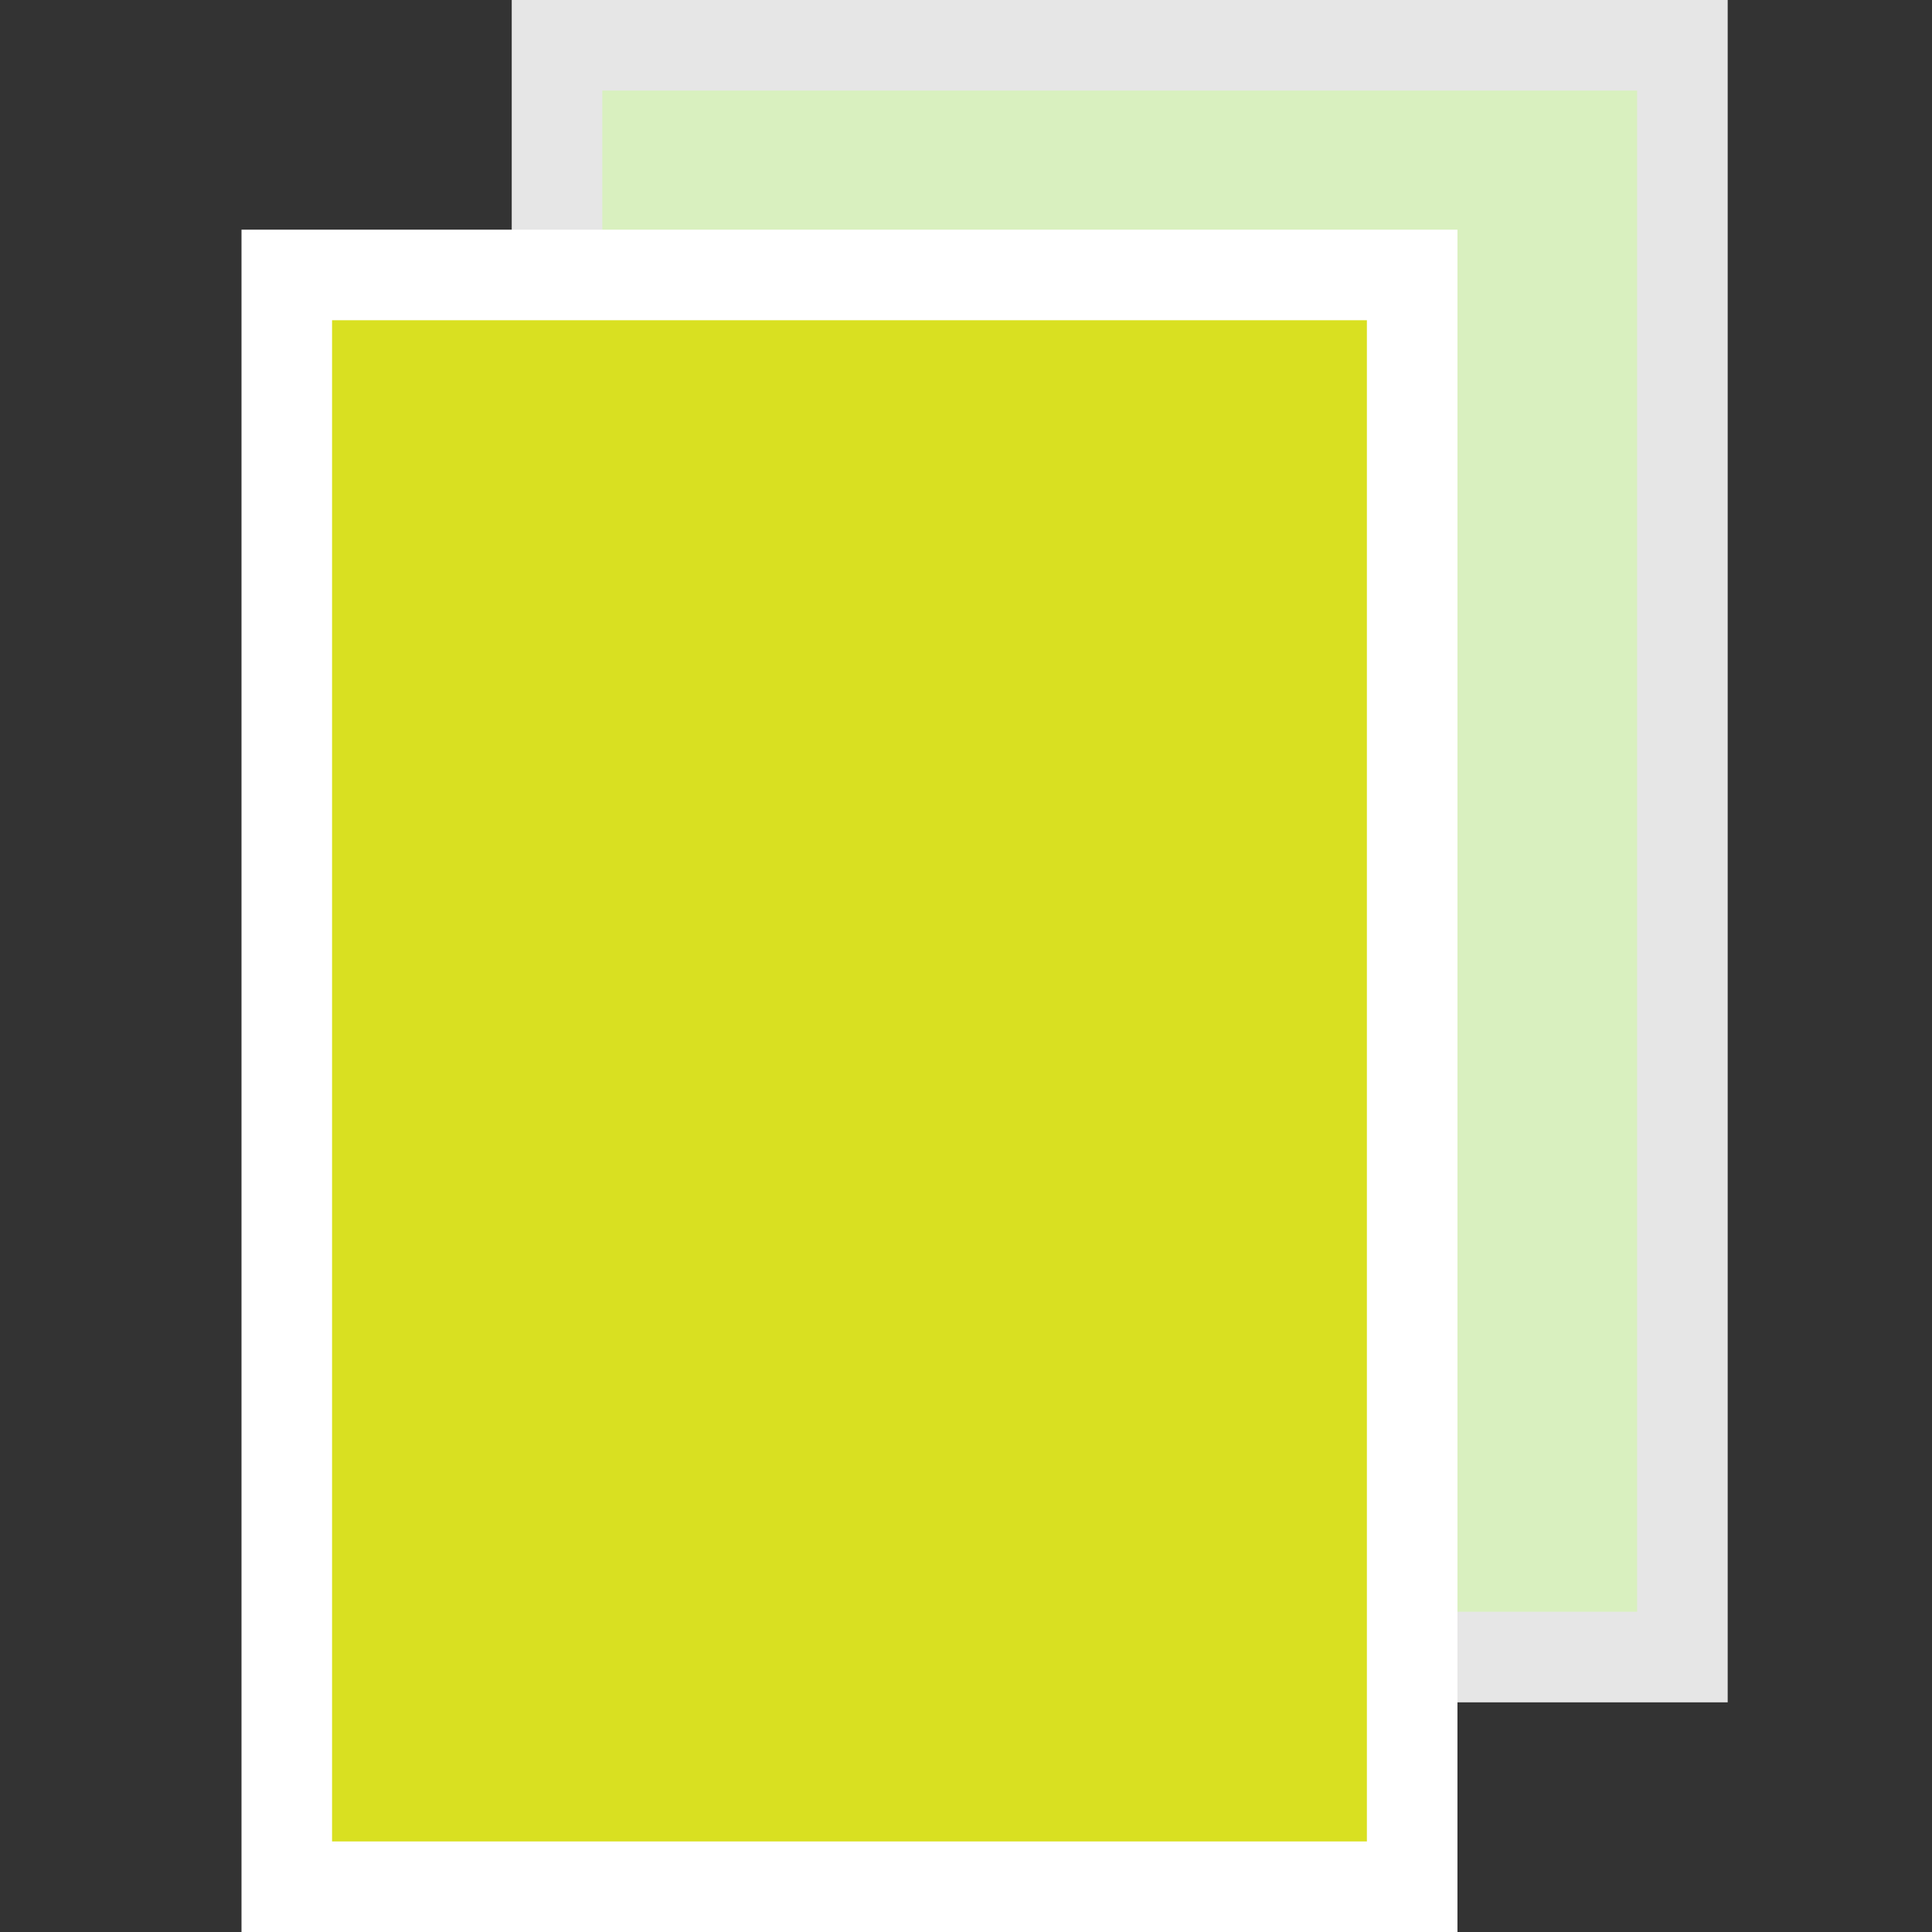 <?xml version="1.0" encoding="utf-8"?>
<svg version="1.1"
	 xmlns="http://www.w3.org/2000/svg" xmlns:xlink="http://www.w3.org/1999/xlink"
	 x="0px" y="0px" width="16px" height="16px" viewBox="-2 0 16 16" enable-background="new -2 0 16 16" xml:space="preserve">
<rect x="-2" y="0" width="16" height="16" fill="#333333" stroke="none"/>
<defs>
</defs>
<g>
	<rect x="2.613" y="0.375" fill="#D9F0BF" width="9.32" height="13.348"/>
	<path fill="#E6E6E6" d="M11.558,0.75v2.271v10.327h-8.57V0.75h6.299H11.558 M12.308,0H9.287H2.238v14.098h10.07V3.021V0L12.308,0z"
		/>
</g>
<g>
	<rect x="0.375" y="2.277" fill="#D9E021" width="9.32" height="13.348"/>
	<path fill="#FFFFFF" d="M9.32,2.652v2.271V15.25H0.75V2.652h6.299H9.32 M10.07,1.902H7.049H0V16h10.07V4.923V1.902L10.07,1.902z"/>
</g>
</svg>
